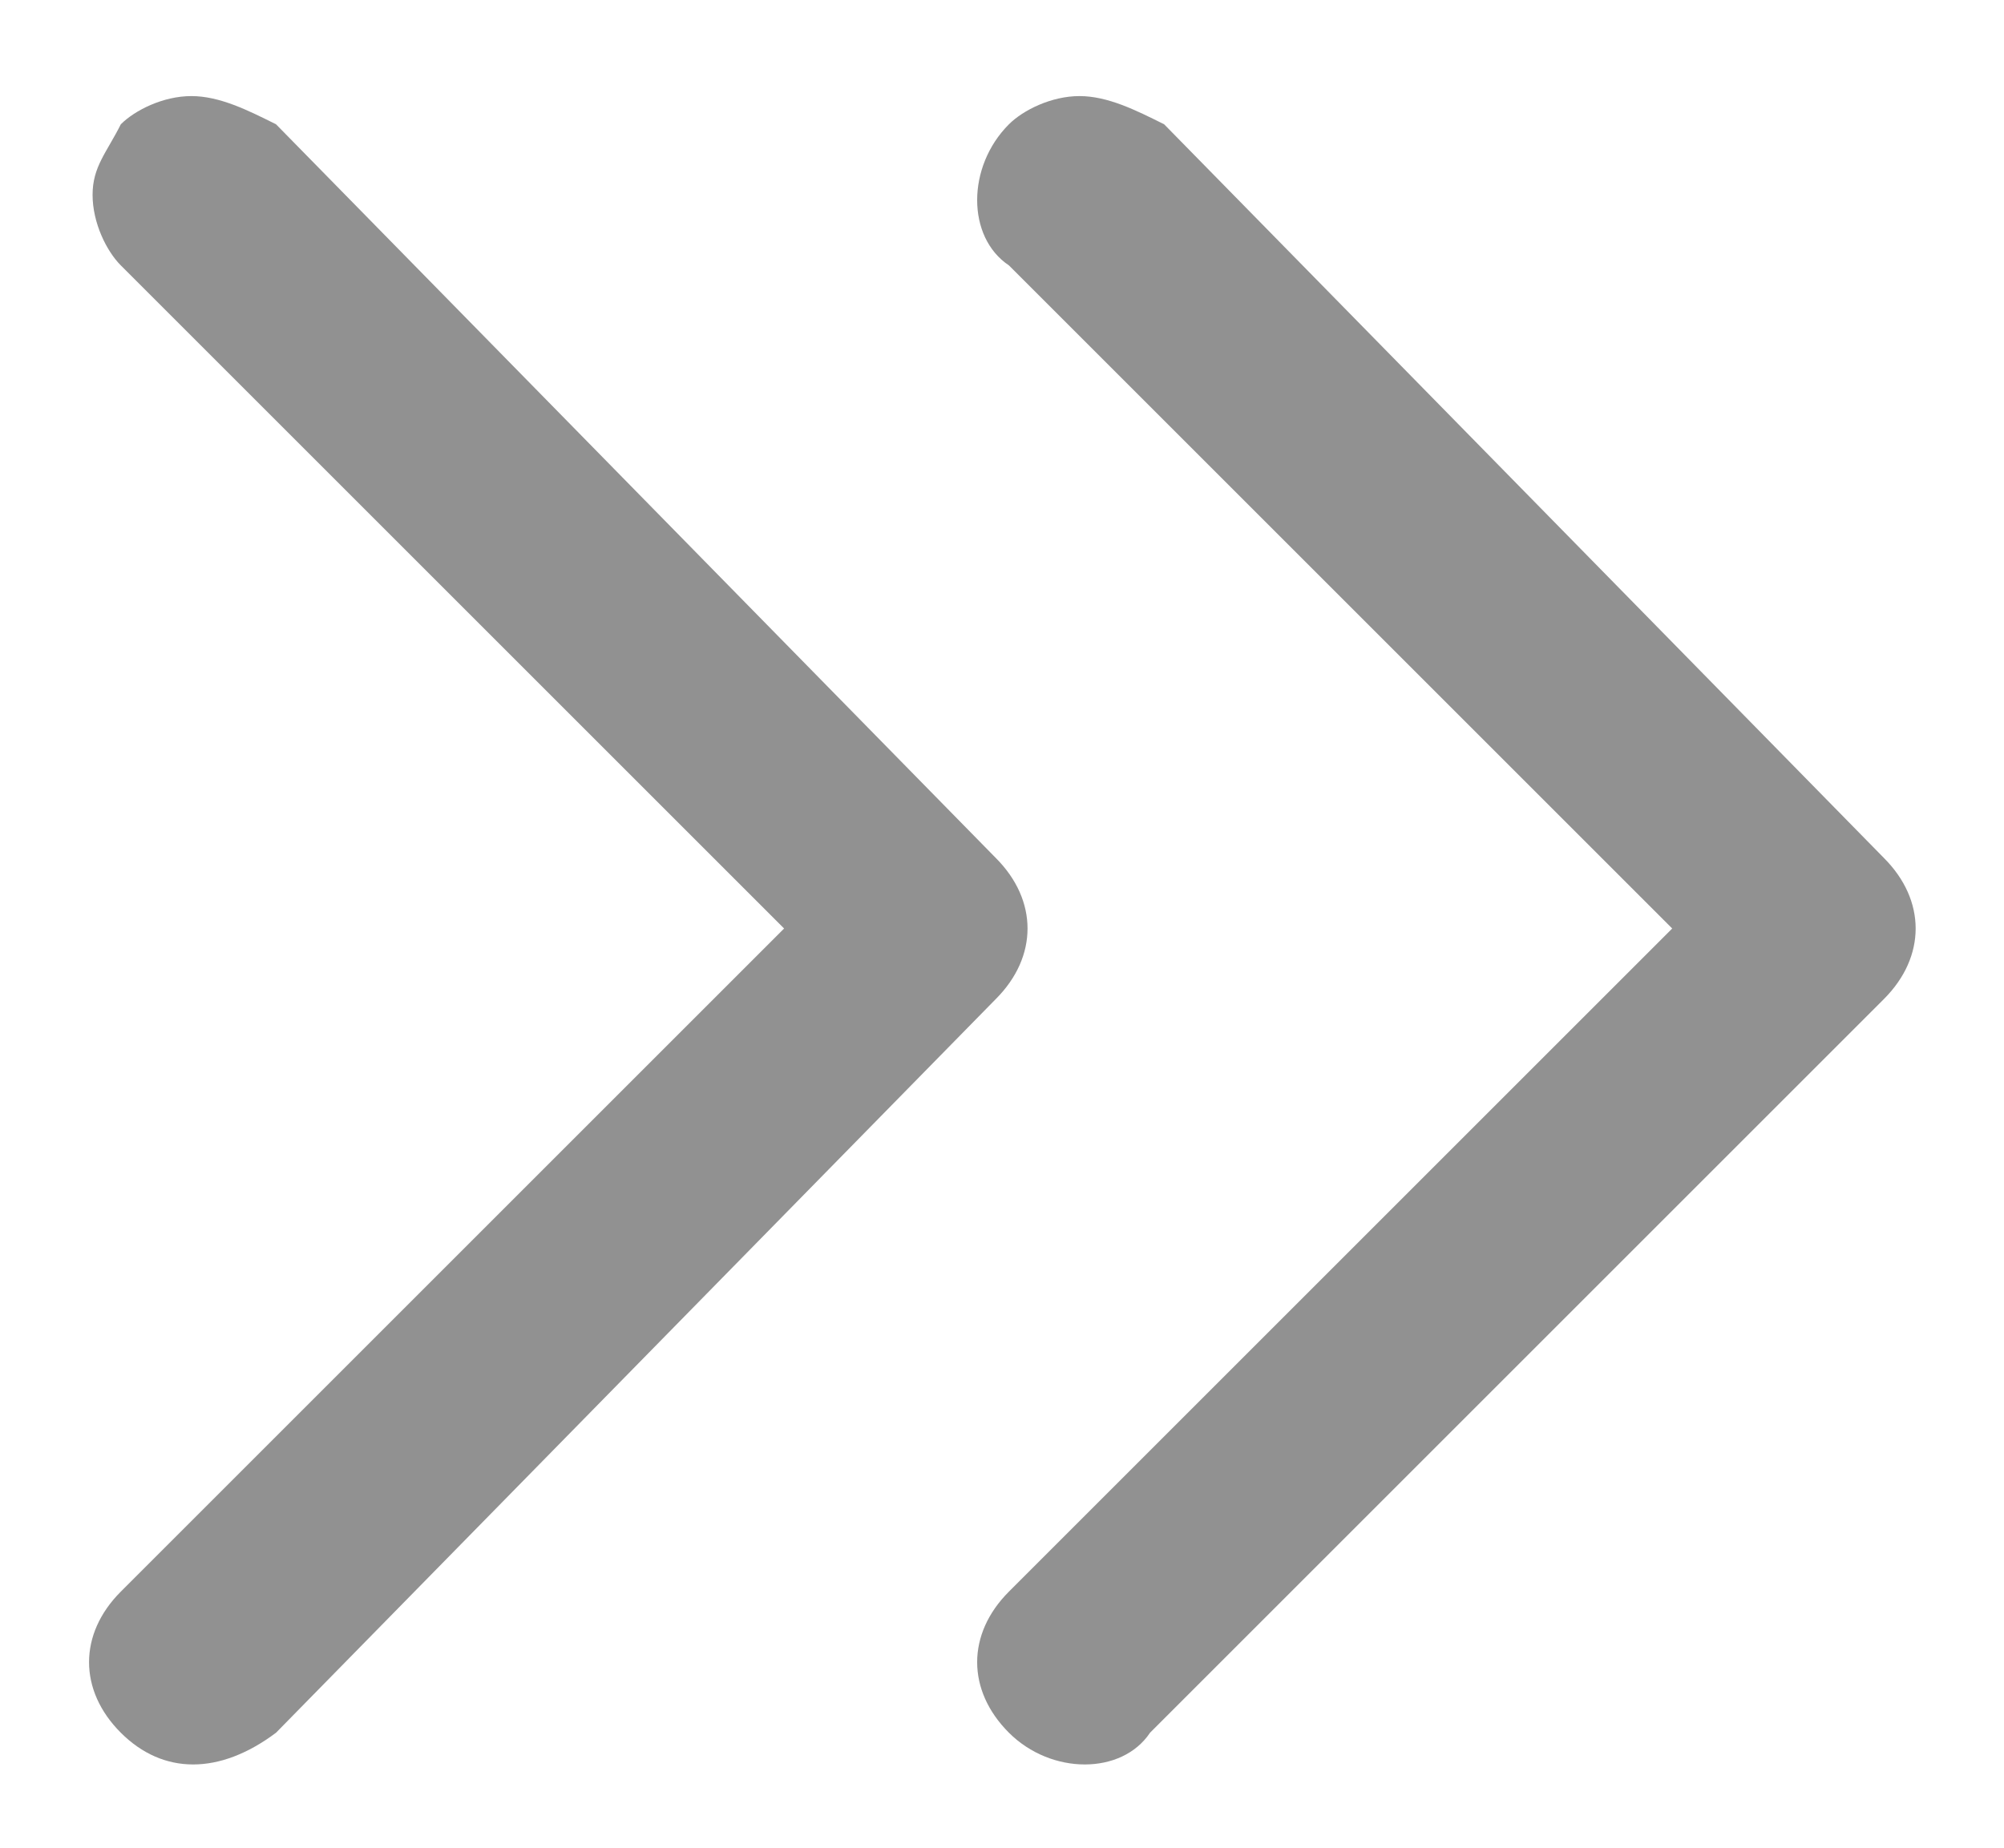 <?xml version="1.0" encoding="utf-8"?>
<!-- Generator: Adobe Illustrator 27.4.1, SVG Export Plug-In . SVG Version: 6.00 Build 0)  -->
<svg version="1.1" id="Layer_1" xmlns="http://www.w3.org/2000/svg" xmlns:xlink="http://www.w3.org/1999/xlink" x="0px" y="0px"
	 viewBox="0 0 14.2 13.1" style="enable-background:new 0 0 14.2 13.1;" xml:space="preserve">
<style type="text/css">
	.st0{fill:#919191;}
</style>
<g id="Group_632" transform="translate(-413.354 -1026.751)">
	<g id="ic_Chevron" transform="translate(427.21 1027.132) rotate(90)">
		<g id="Shape">
			<path class="st0" d="M10.9,13L6.2,8.3L1.5,13c-0.1,0.1-0.3,0.2-0.5,0.2S0.7,13.1,0.5,13c-0.1-0.1-0.2-0.3-0.2-0.5
				c0-0.2,0.1-0.4,0.2-0.6l5.2-5.1c0.3-0.3,0.7-0.3,1,0l5.2,5.1c0.3,0.4,0.3,0.8,0,1.1C11.6,13.3,11.2,13.3,10.9,13z"/>
		</g>
	</g>
	<g id="ic_Chevron-2" transform="translate(420.903 1027.132) rotate(90)">
		<g id="Shape-2">
			<path class="st0" d="M10.9,0.4L6.2-4.3L1.5,0.4c-0.2,0.3-0.7,0.3-1,0C0.4,0.3,0.3,0.1,0.3-0.1s0.1-0.4,0.2-0.6l5.2-5.1
				c0.3-0.3,0.7-0.3,1,0l5.2,5.2c0.3,0.2,0.3,0.7,0,1C11.6,0.7,11.2,0.7,10.9,0.4z"/>
		</g>
	</g>
</g>
</svg>
